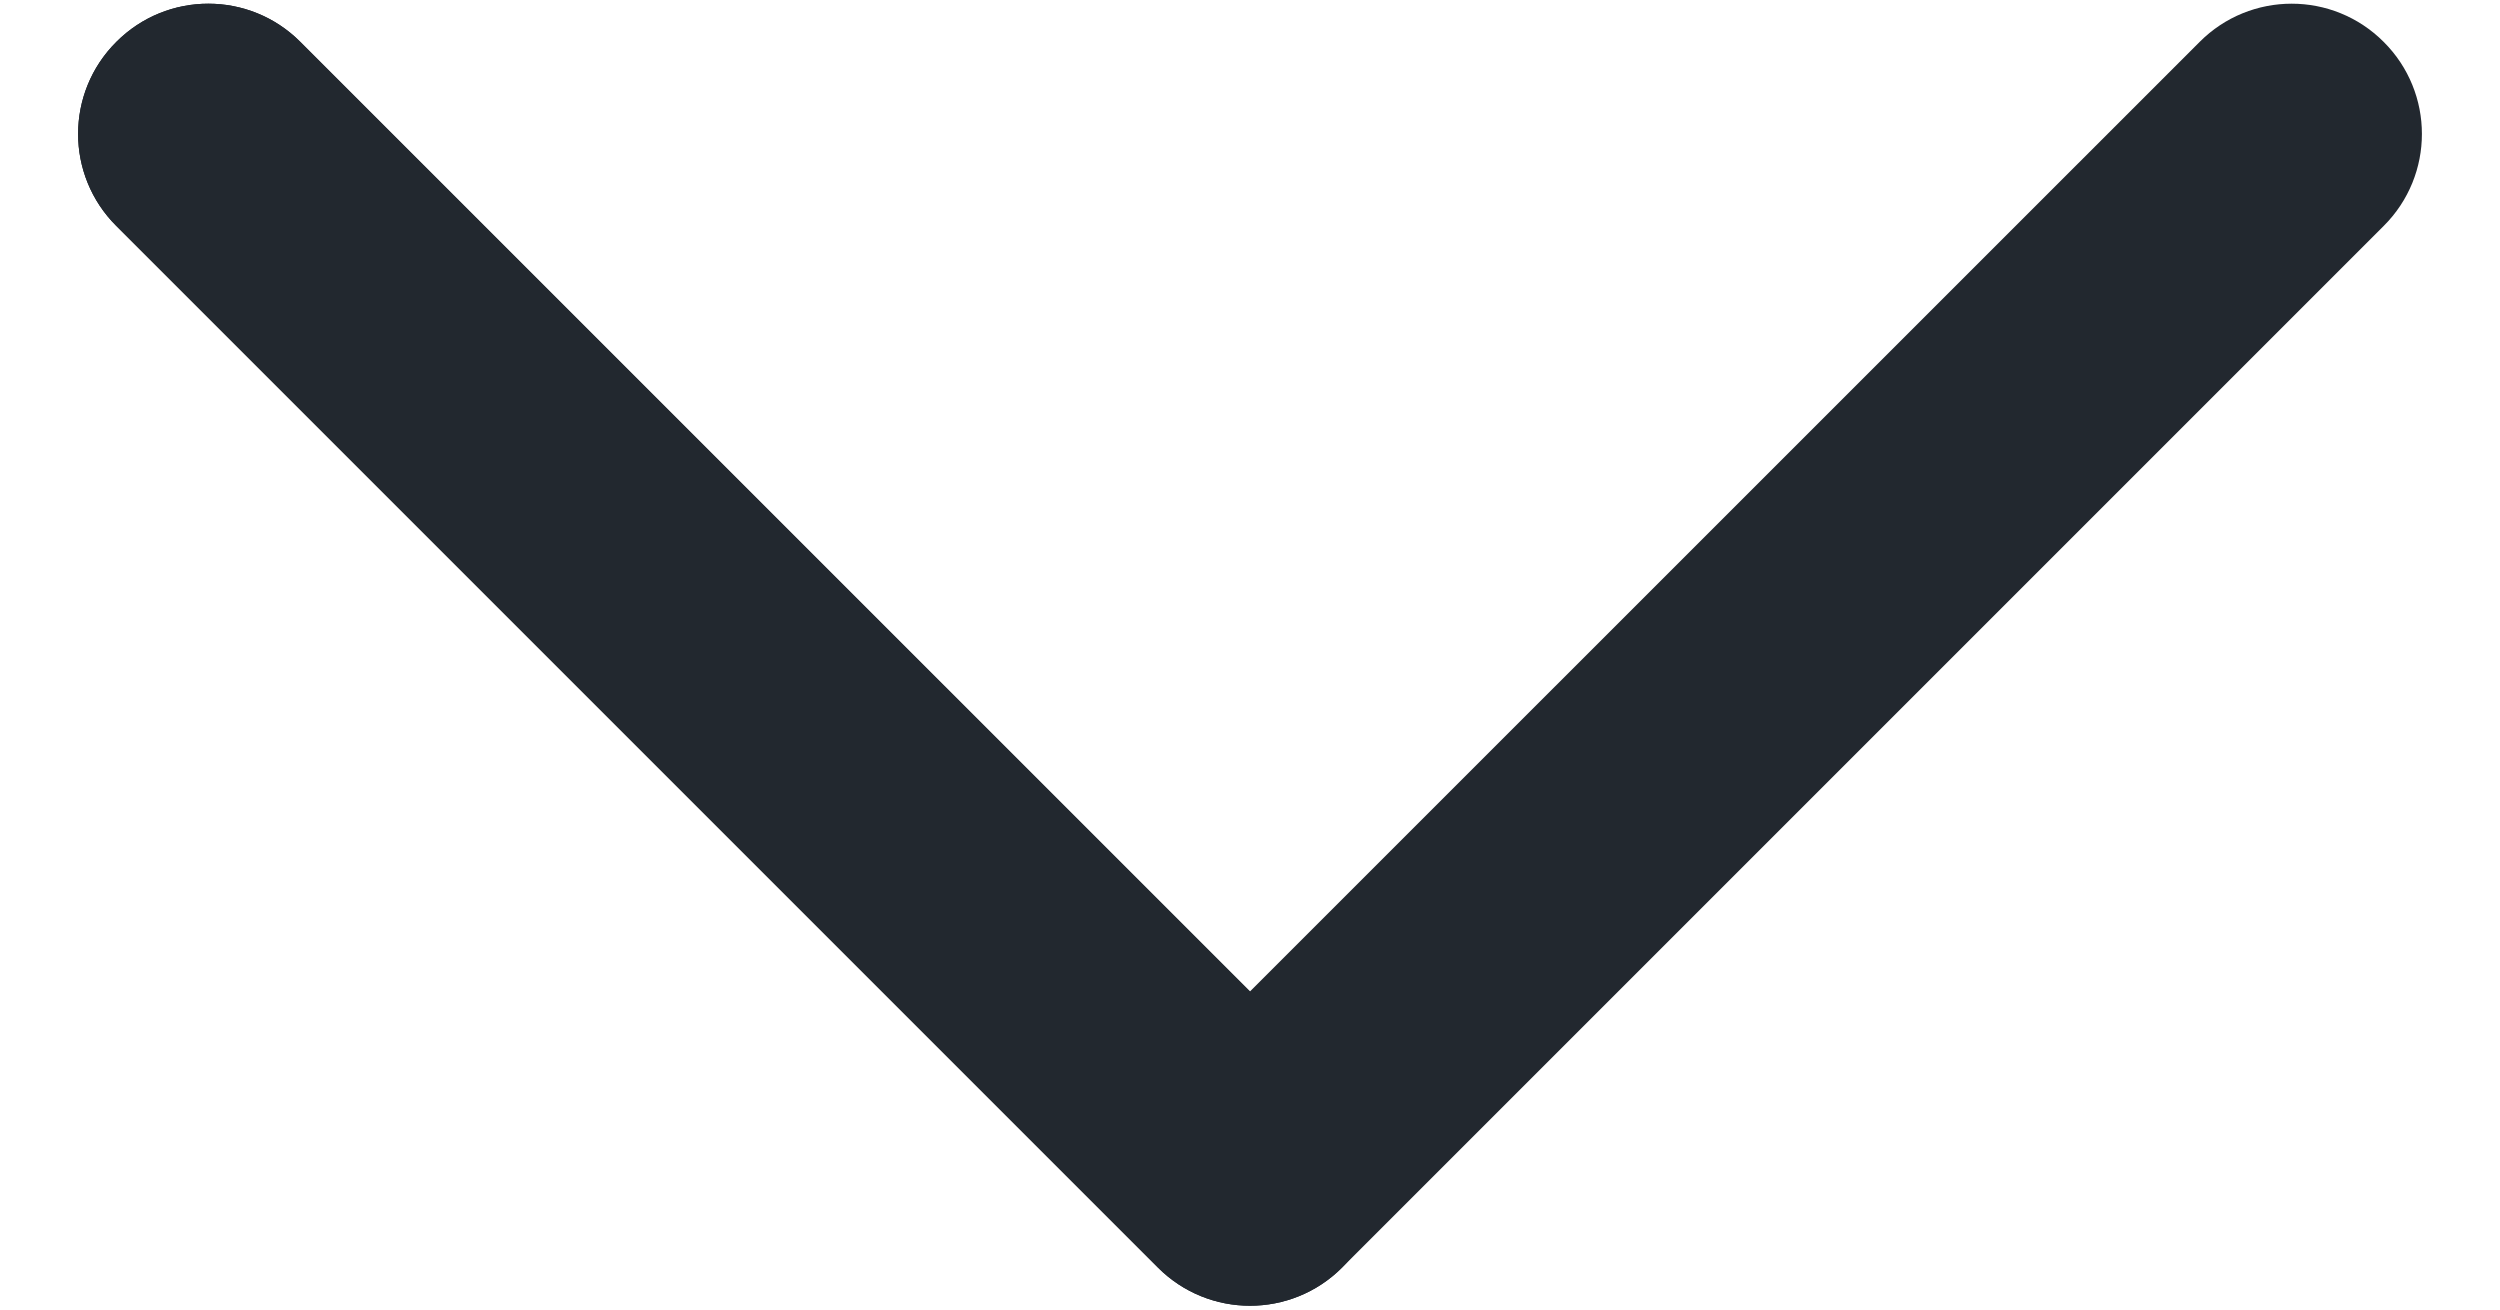 <svg width="21" height="11" viewBox="0 0 21 11" fill="none" xmlns="http://www.w3.org/2000/svg">
<path fill-rule="evenodd" clip-rule="evenodd" d="M0.977 0.352C1.404 -0.076 2.096 -0.076 2.523 0.352L10.5 8.328L18.477 0.352C18.904 -0.076 19.596 -0.076 20.023 0.352C20.451 0.779 20.451 1.471 20.023 1.898L11.273 10.648C10.846 11.075 10.154 11.075 9.727 10.648L0.977 1.898C0.549 1.471 0.549 0.779 0.977 0.352Z" fill="#22282F"/>
<path fill-rule="evenodd" clip-rule="evenodd" d="M0.977 0.352C1.404 -0.076 2.096 -0.076 2.523 0.352L11.273 9.102C11.7 9.529 11.7 10.221 11.273 10.648C10.846 11.075 10.154 11.075 9.727 10.648L0.977 1.898C0.549 1.471 0.549 0.779 0.977 0.352Z" fill="#22282F"/>
</svg>
